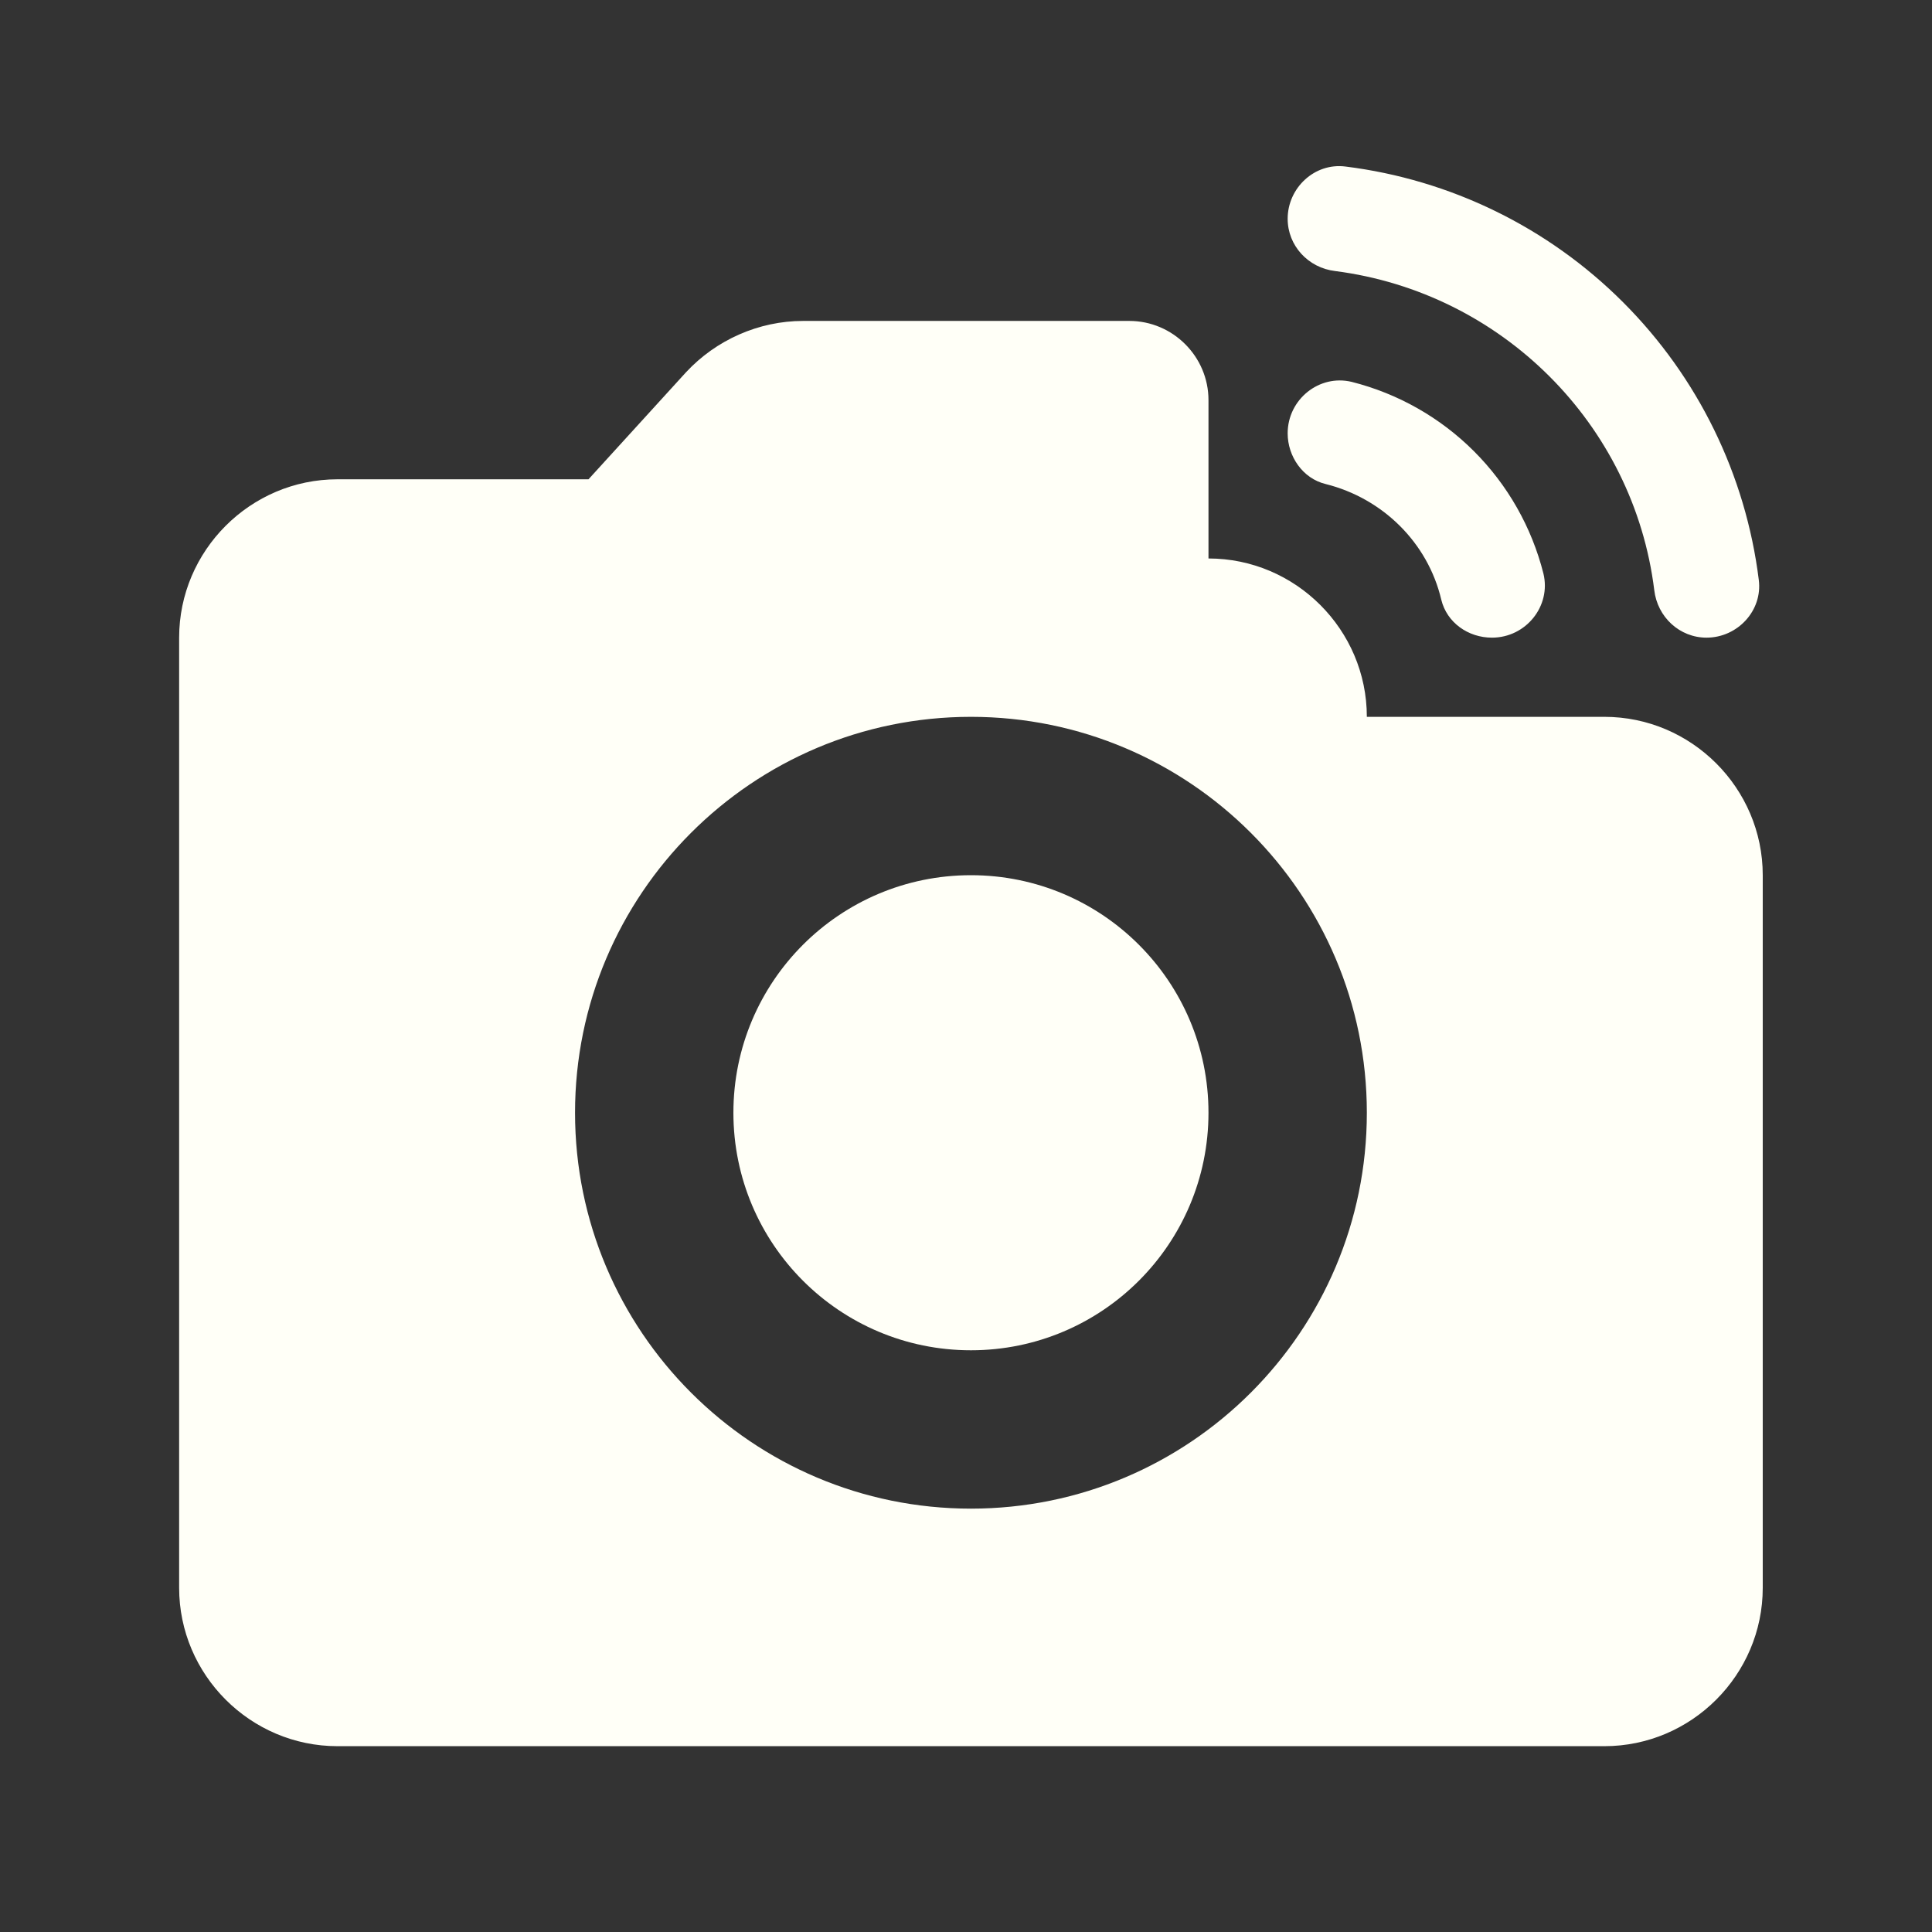 <svg width="61" height="61" viewBox="0 0 61 61" fill="none" xmlns="http://www.w3.org/2000/svg">
<rect x="0" y="0" width="61" height="61" fill="#333333" stroke="none"/>
<path d="M30.656 42.633C34.798 42.633 38.156 39.276 38.156 35.133C38.156 30.991 34.798 27.633 30.656 27.633C26.513 27.633 23.156 30.991 23.156 35.133C23.156 39.276 26.513 42.633 30.656 42.633Z" fill="#FFFFF7"/>
<path d="M42.156 8.558C47.406 9.233 51.581 13.383 52.231 18.633C52.331 19.483 53.031 20.133 53.881 20.133C54.856 20.133 55.656 19.283 55.531 18.308C55.118 14.991 53.61 11.906 51.246 9.543C48.883 7.179 45.798 5.671 42.481 5.258C41.506 5.133 40.656 5.933 40.656 6.908C40.656 7.758 41.306 8.458 42.156 8.558ZM48.731 18.108C48.362 16.648 47.605 15.314 46.54 14.249C45.475 13.184 44.141 12.427 42.681 12.058C41.656 11.808 40.656 12.608 40.656 13.683C40.656 14.408 41.131 15.108 41.856 15.283C43.656 15.733 45.081 17.133 45.506 18.933C45.681 19.658 46.356 20.133 47.106 20.133C48.181 20.133 48.981 19.133 48.731 18.108ZM43.156 22.633C43.156 19.883 40.906 17.633 38.156 17.633V12.633C38.156 11.258 37.031 10.133 35.656 10.133H25.356C23.956 10.133 22.606 10.733 21.656 11.758L18.581 15.133H10.656C7.906 15.133 5.656 17.383 5.656 20.133V50.133C5.656 52.883 7.906 55.133 10.656 55.133H50.656C53.406 55.133 55.656 52.883 55.656 50.133V27.633C55.656 24.883 53.406 22.633 50.656 22.633H43.156ZM30.656 47.633C23.756 47.633 18.156 42.033 18.156 35.133C18.156 28.233 23.756 22.633 30.656 22.633C37.556 22.633 43.156 28.233 43.156 35.133C43.156 42.033 37.556 47.633 30.656 47.633Z" fill="#FFFFF7"/>
</svg>
